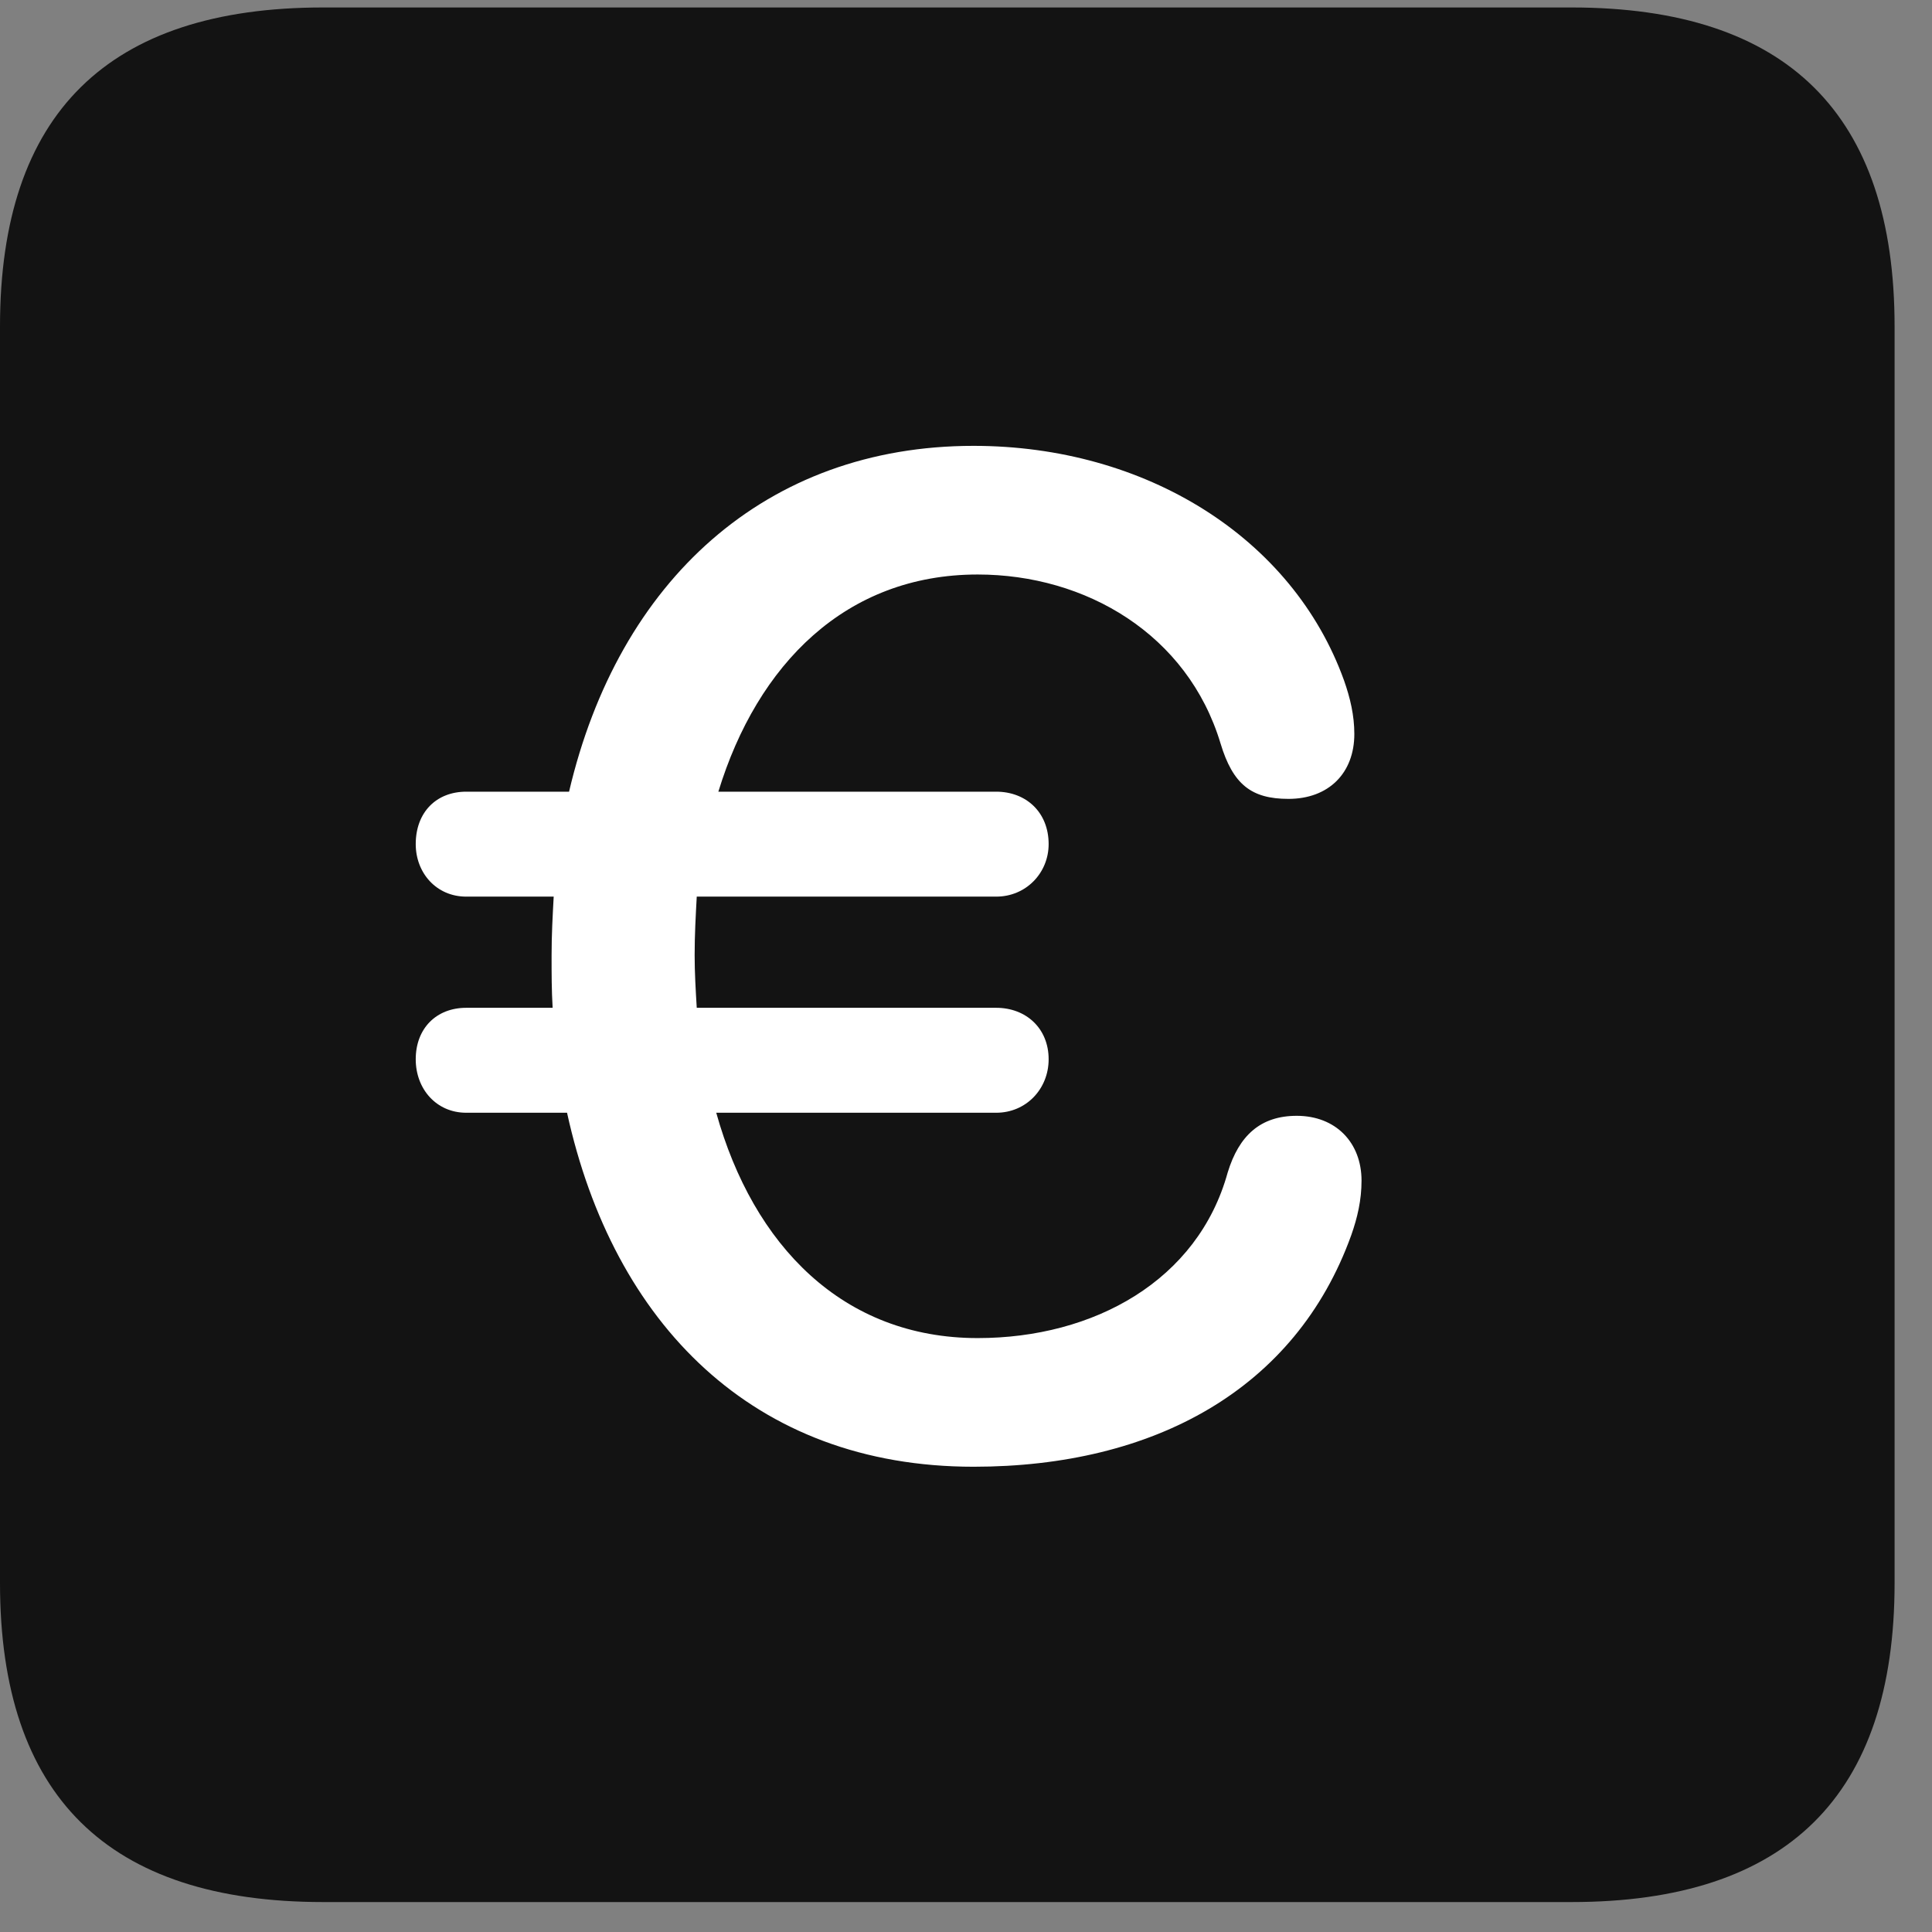 <svg width="22" height="22" viewBox="0 0 22 22" fill="none" xmlns="http://www.w3.org/2000/svg">
<rect x="0" y="0" width="22" height="22" fill="#808080" stroke="none"/>
<g clip-path="url(#clip0_2207_25557)">
<path d="M3.68 21.659H17.895C20.355 21.659 21.574 20.44 21.574 18.026V3.718C21.574 1.304 20.355 0.085 17.895 0.085H3.68C1.23 0.085 0 1.292 0 3.718V18.026C0 20.452 1.23 21.659 3.68 21.659Z" fill="black" fill-opacity="0.85"/>
<path d="M11.086 16.702C8.578 16.702 6.984 15.073 6.457 12.671H5.309C4.969 12.671 4.734 12.401 4.734 12.062C4.734 11.71 4.969 11.476 5.309 11.476H6.293C6.281 11.276 6.281 11.089 6.281 10.878C6.281 10.643 6.293 10.433 6.305 10.21H5.309C4.969 10.21 4.734 9.94 4.734 9.612C4.734 9.249 4.969 9.015 5.309 9.015H6.48C7.043 6.612 8.719 5.077 11.086 5.077C13.043 5.077 14.719 6.12 15.305 7.749C15.375 7.948 15.422 8.147 15.422 8.358C15.422 8.804 15.129 9.097 14.672 9.097C14.25 9.097 14.039 8.933 13.898 8.464C13.523 7.222 12.363 6.542 11.133 6.542C9.633 6.542 8.625 7.562 8.18 9.015H11.344C11.684 9.015 11.941 9.249 11.941 9.612C11.941 9.94 11.684 10.21 11.344 10.21H7.934C7.922 10.433 7.91 10.643 7.91 10.878C7.91 11.077 7.922 11.276 7.934 11.476H11.344C11.684 11.476 11.941 11.71 11.941 12.062C11.941 12.401 11.684 12.671 11.344 12.671H8.156C8.578 14.183 9.598 15.237 11.133 15.237C12.457 15.237 13.641 14.581 13.98 13.351C14.109 12.929 14.355 12.706 14.766 12.706C15.211 12.706 15.504 13.011 15.504 13.444C15.504 13.667 15.457 13.866 15.387 14.065C14.754 15.823 13.137 16.702 11.086 16.702Z" fill="white"/>
</g>
<defs>
<clipPath id="clip0_2207_25557">
<rect width="21.574" height="21.598" fill="white" transform="translate(0 0.062)"/>
</clipPath>
</defs>
</svg>

